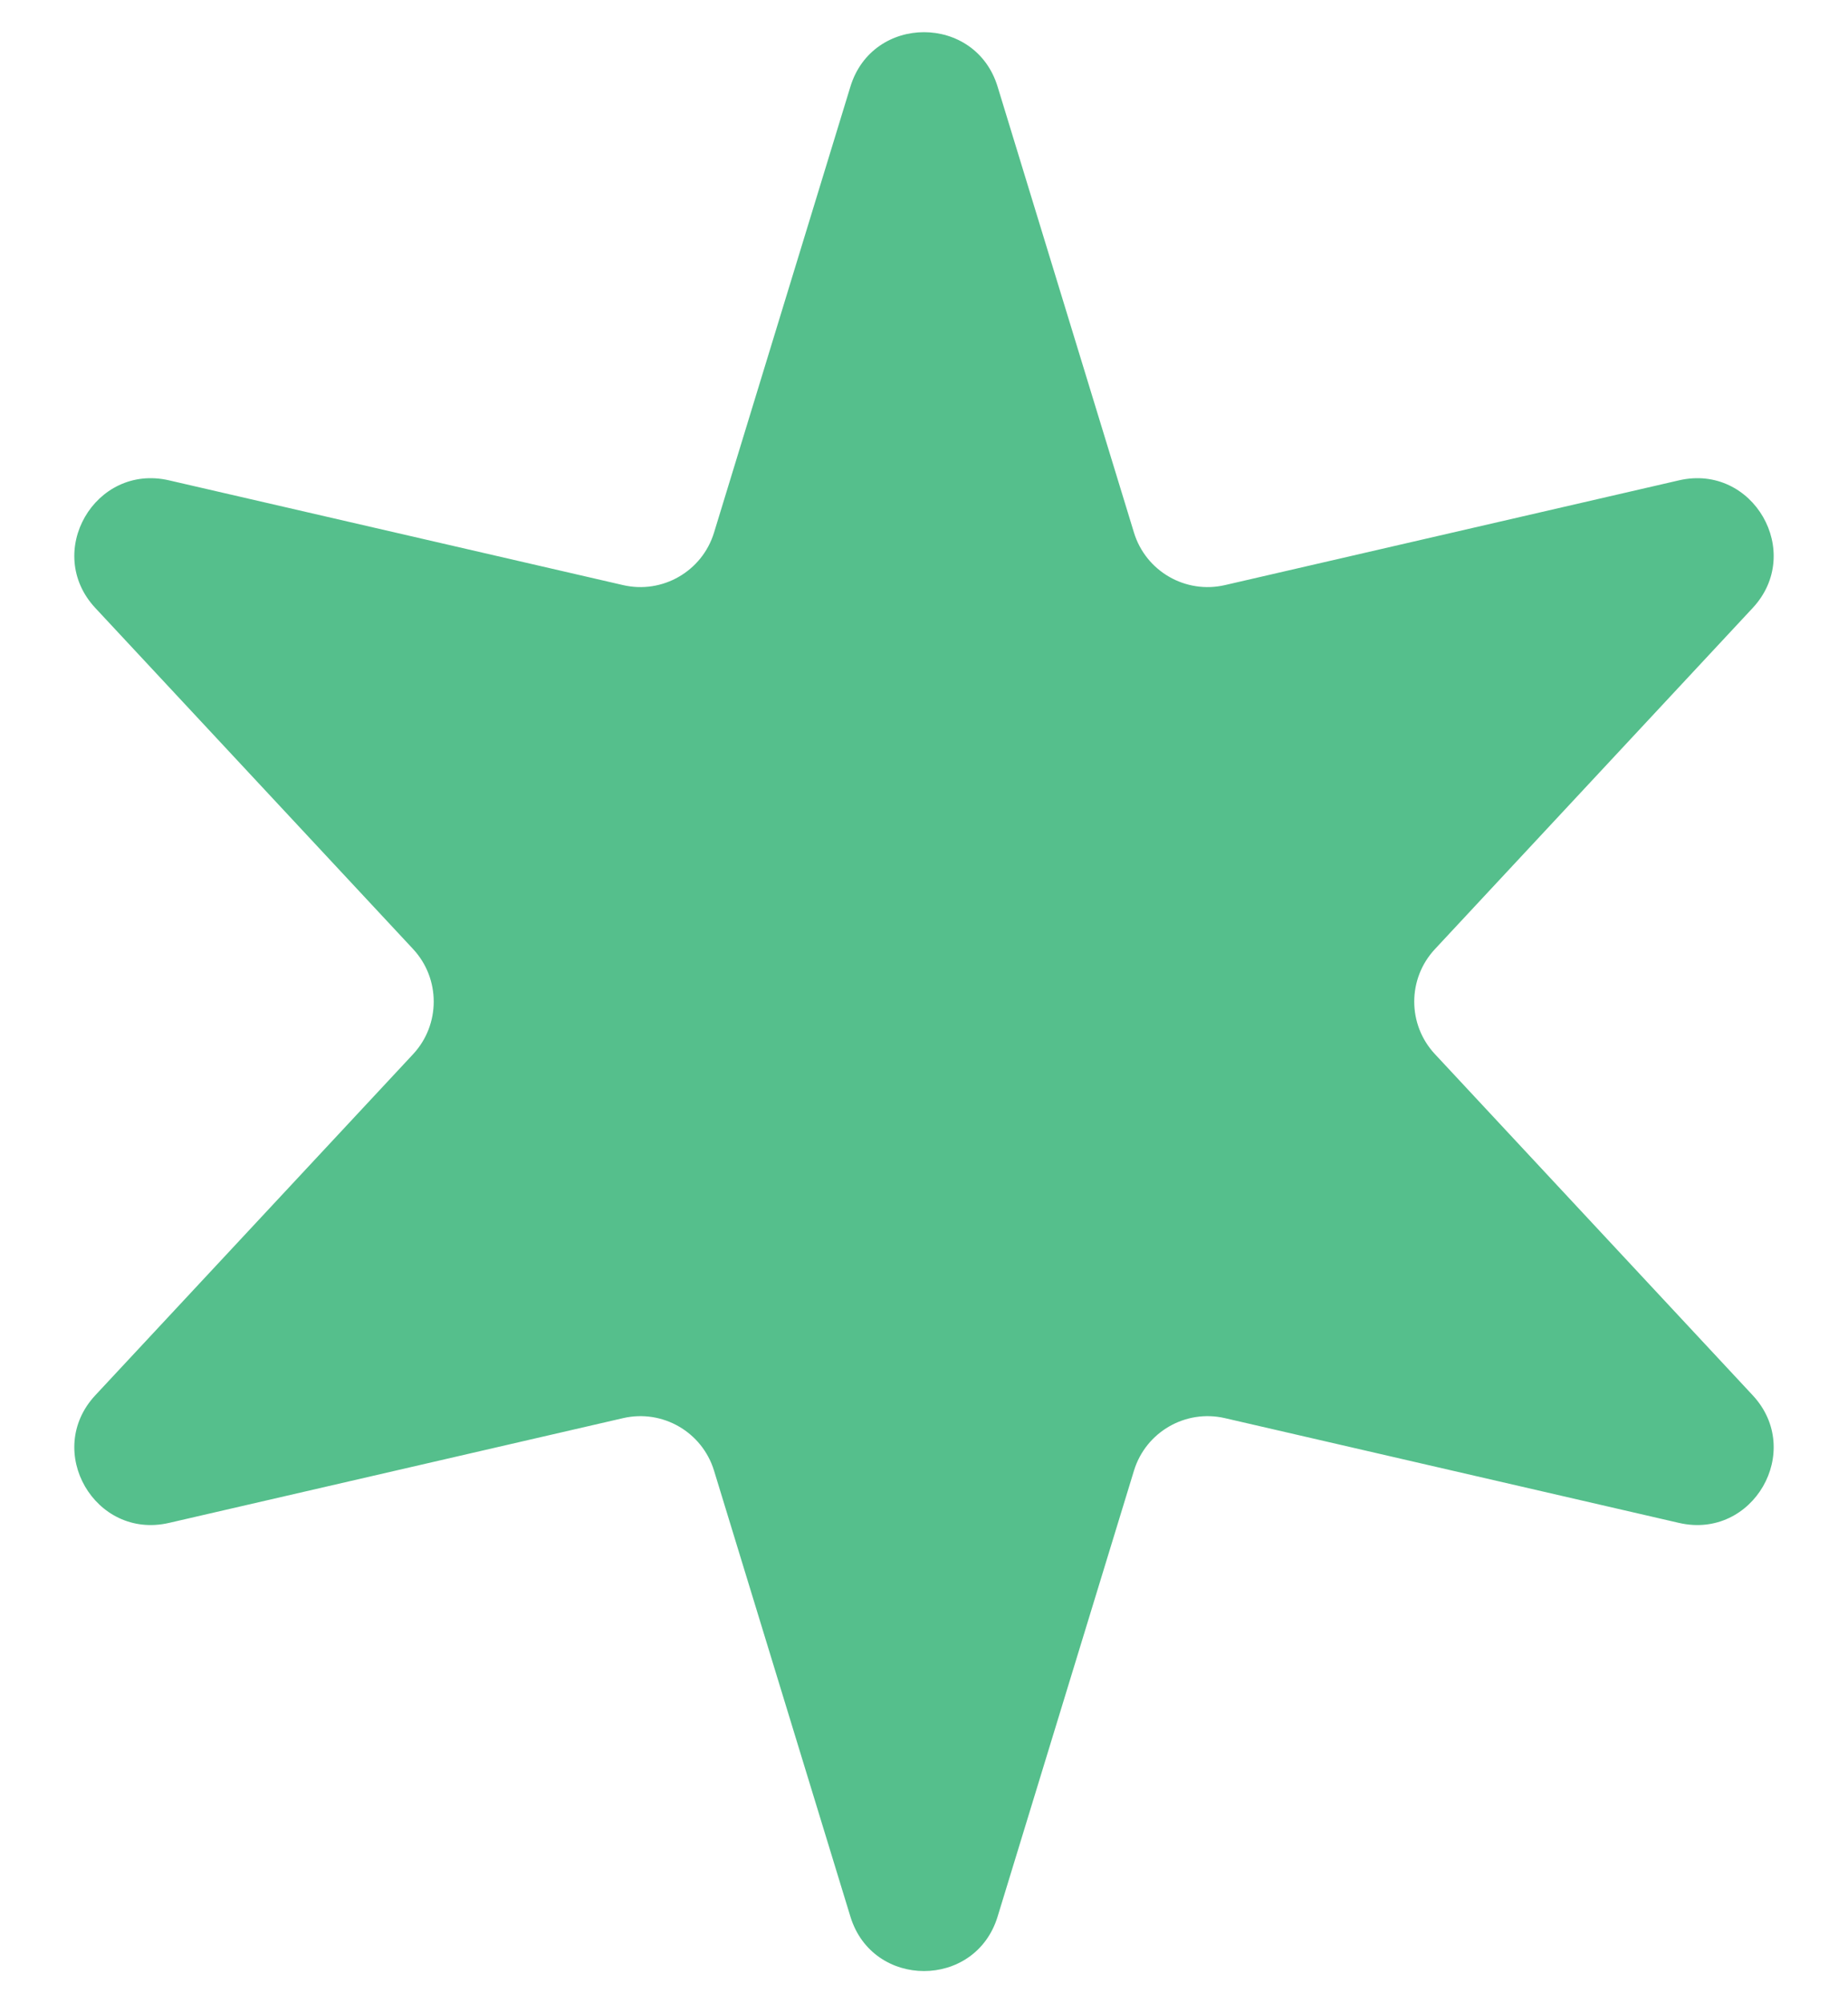 <svg width="24" height="26" viewBox="0 0 24 26" fill="none" xmlns="http://www.w3.org/2000/svg">
<path d="M11.044 1.125C11.332 0.182 12.668 0.182 12.956 1.125L14.727 6.913C14.881 7.415 15.397 7.712 15.908 7.594L21.806 6.234C22.767 6.013 23.435 7.169 22.762 7.891L18.636 12.318C18.277 12.702 18.277 13.298 18.636 13.682L22.762 18.109C23.435 18.831 22.767 19.987 21.806 19.766L15.908 18.406C15.397 18.288 14.881 18.585 14.727 19.087L12.956 24.875C12.668 25.818 11.332 25.818 11.044 24.875L9.273 19.087C9.119 18.585 8.603 18.288 8.092 18.406L2.194 19.766C1.233 19.987 0.565 18.831 1.238 18.109L5.365 13.682C5.722 13.298 5.722 12.702 5.365 12.318L1.238 7.891C0.565 7.169 1.233 6.013 2.194 6.234L8.092 7.594C8.603 7.712 9.119 7.415 9.273 6.913L11.044 1.125Z" fill="#55BF8C"/>
</svg>
